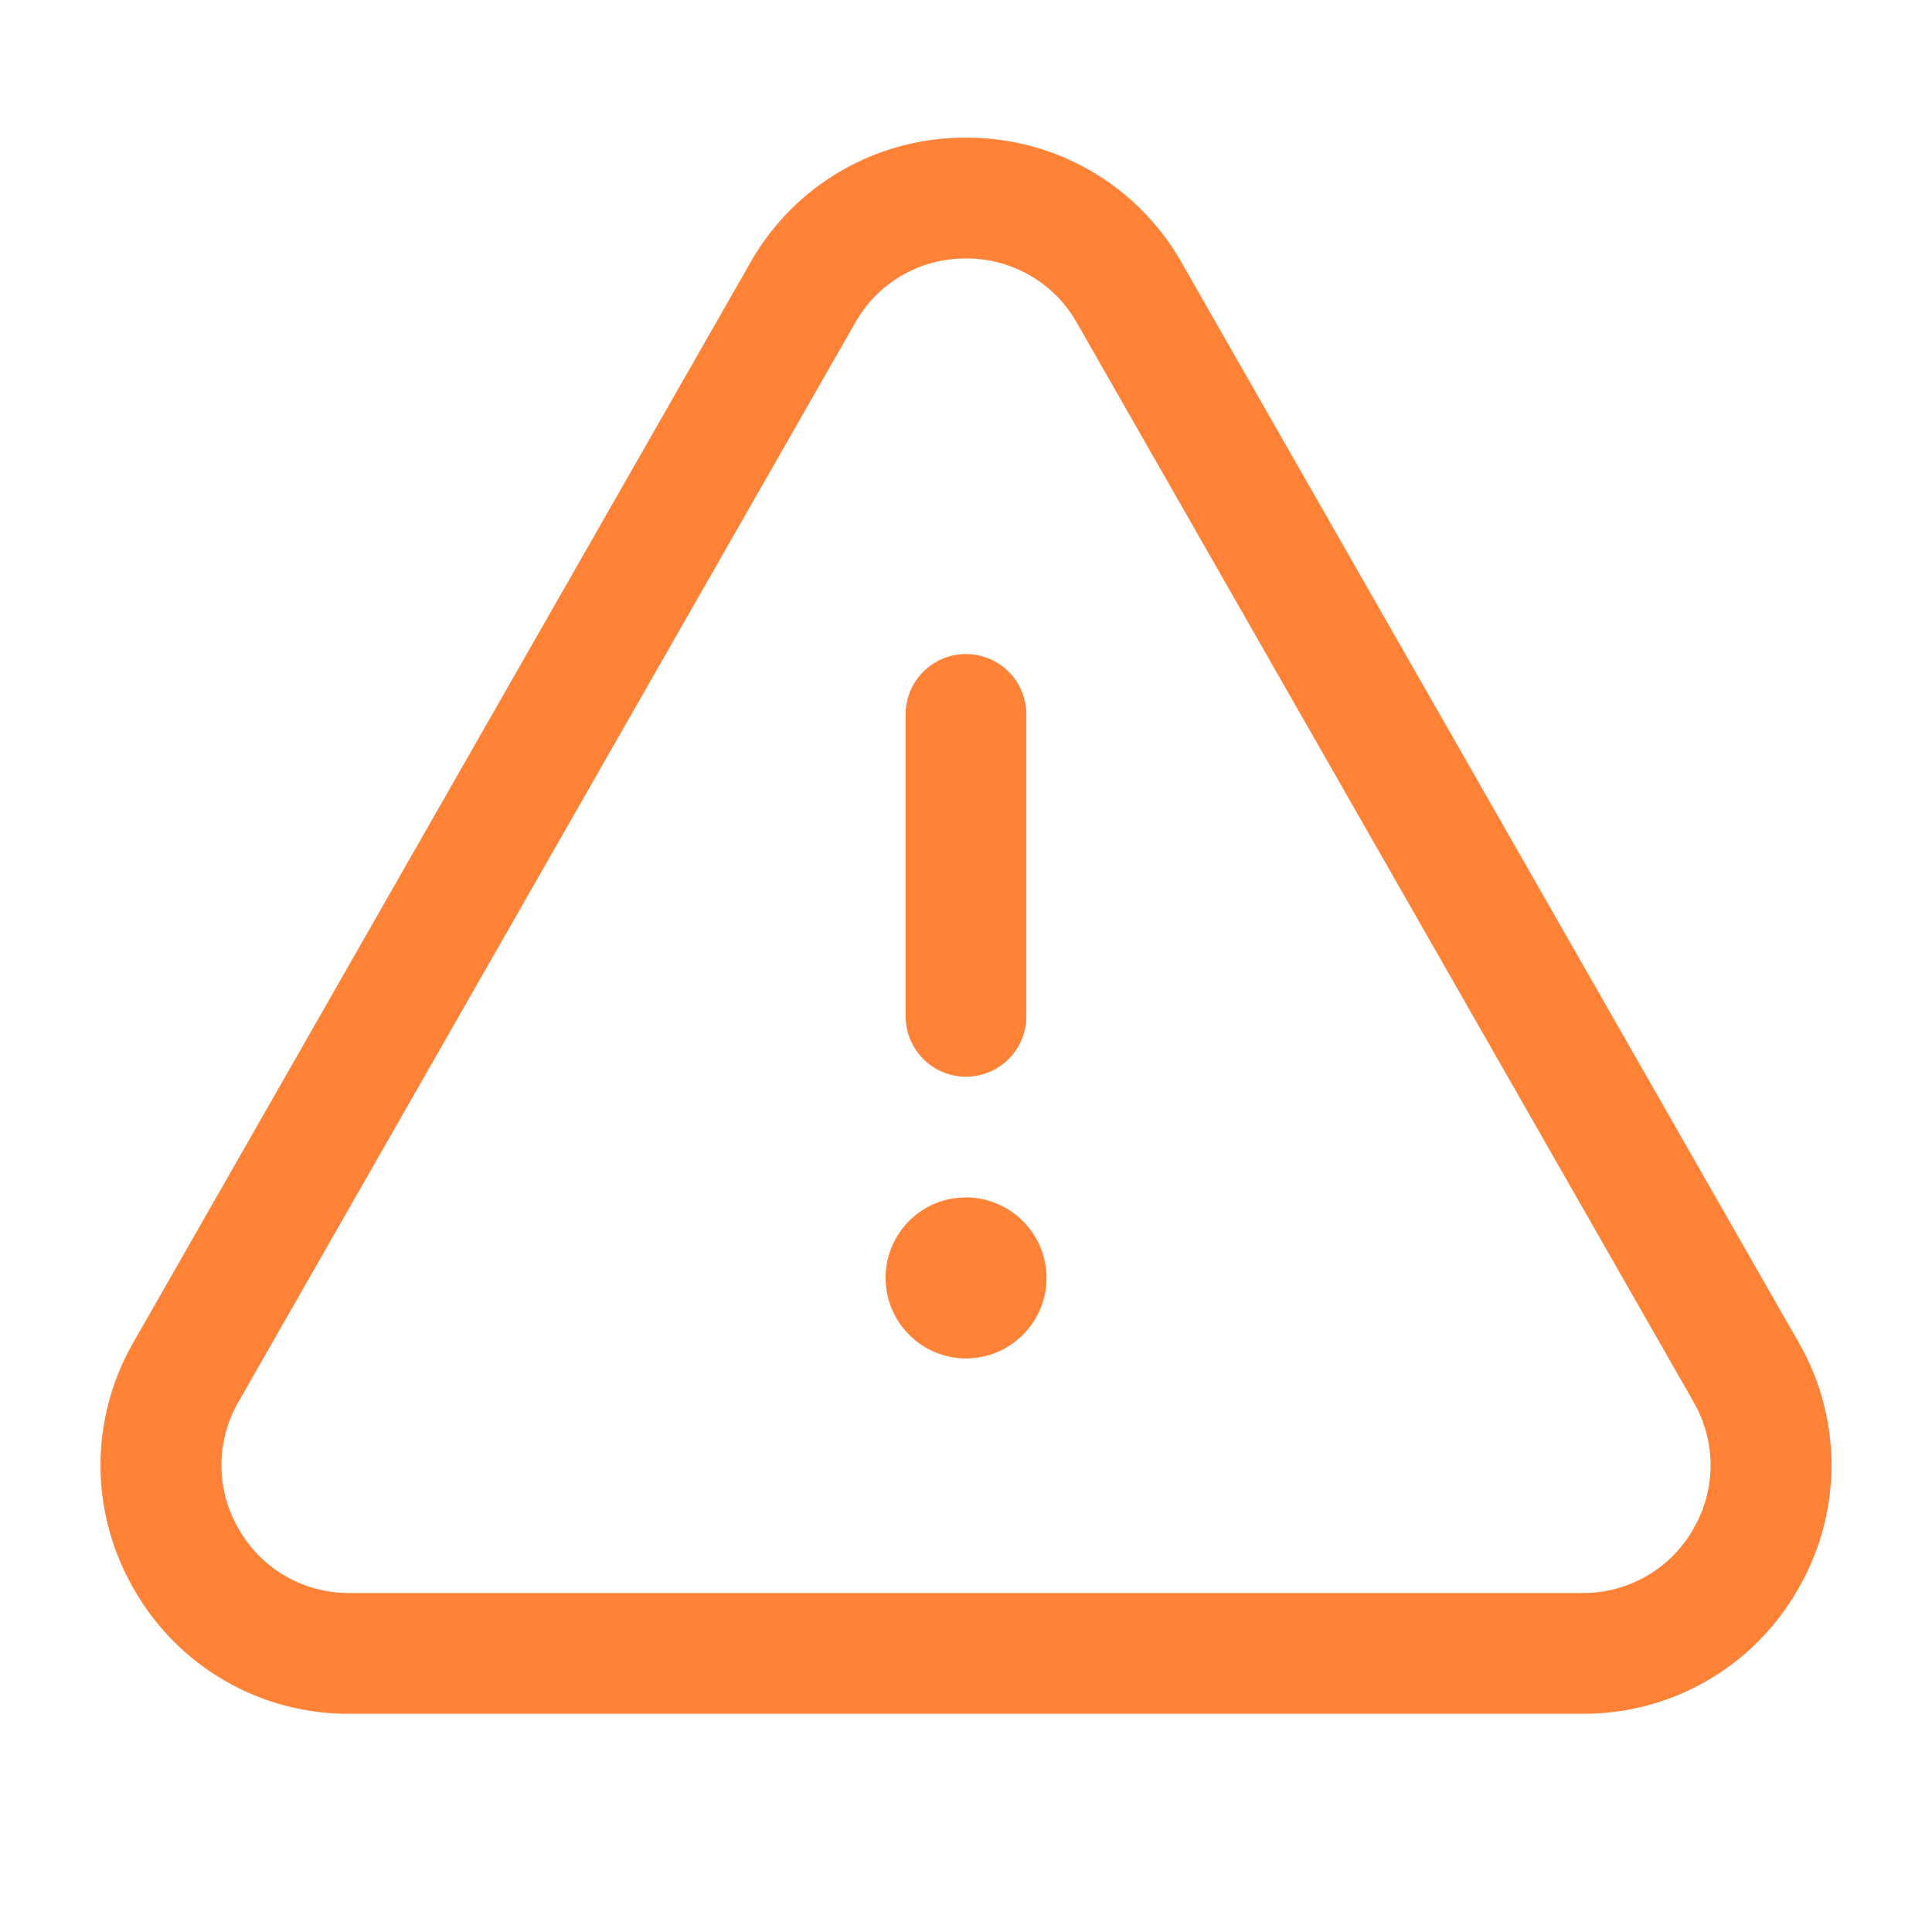 <svg xmlns="http://www.w3.org/2000/svg" width="48" height="48">
    <path fill="none" fill-rule="evenodd" d="M0 0h48v48H0V0z"/>
    <path fill="#FF8237" fill-rule="evenodd" d="M44.658 39.504a6.117 6.117 0 0 1-5.34 3.074H8.681a6.117 6.117 0 0 1-5.34-3.074 6.116 6.116 0 0 1-.02-6.164L18.638 6.533a6.109 6.109 0 0 1 5.361-3.111 6.113 6.113 0 0 1 5.363 3.111L44.68 33.34a6.11 6.11 0 0 1-.022 6.164zm-2.583-4.676L26.756 8.022a3.141 3.141 0 0 0-2.757-1.6 3.134 3.134 0 0 0-2.754 1.6L5.925 34.828a3.145 3.145 0 0 0 .011 3.17 3.145 3.145 0 0 0 2.745 1.58h30.637a3.149 3.149 0 0 0 2.747-1.58c.574-.99.578-2.176.01-3.17zM24 33.75a2.002 2.002 0 0 1-1.419-3.41c.377-.381.88-.59 1.417-.59 1.103 0 2.002.897 2.002 2s-.897 2-2 2zm0-7a1.5 1.5 0 0 1-1.5-1.5v-7.5a1.5 1.5 0 1 1 3 0v7.5a1.5 1.5 0 0 1-1.5 1.5z"/>
</svg>
